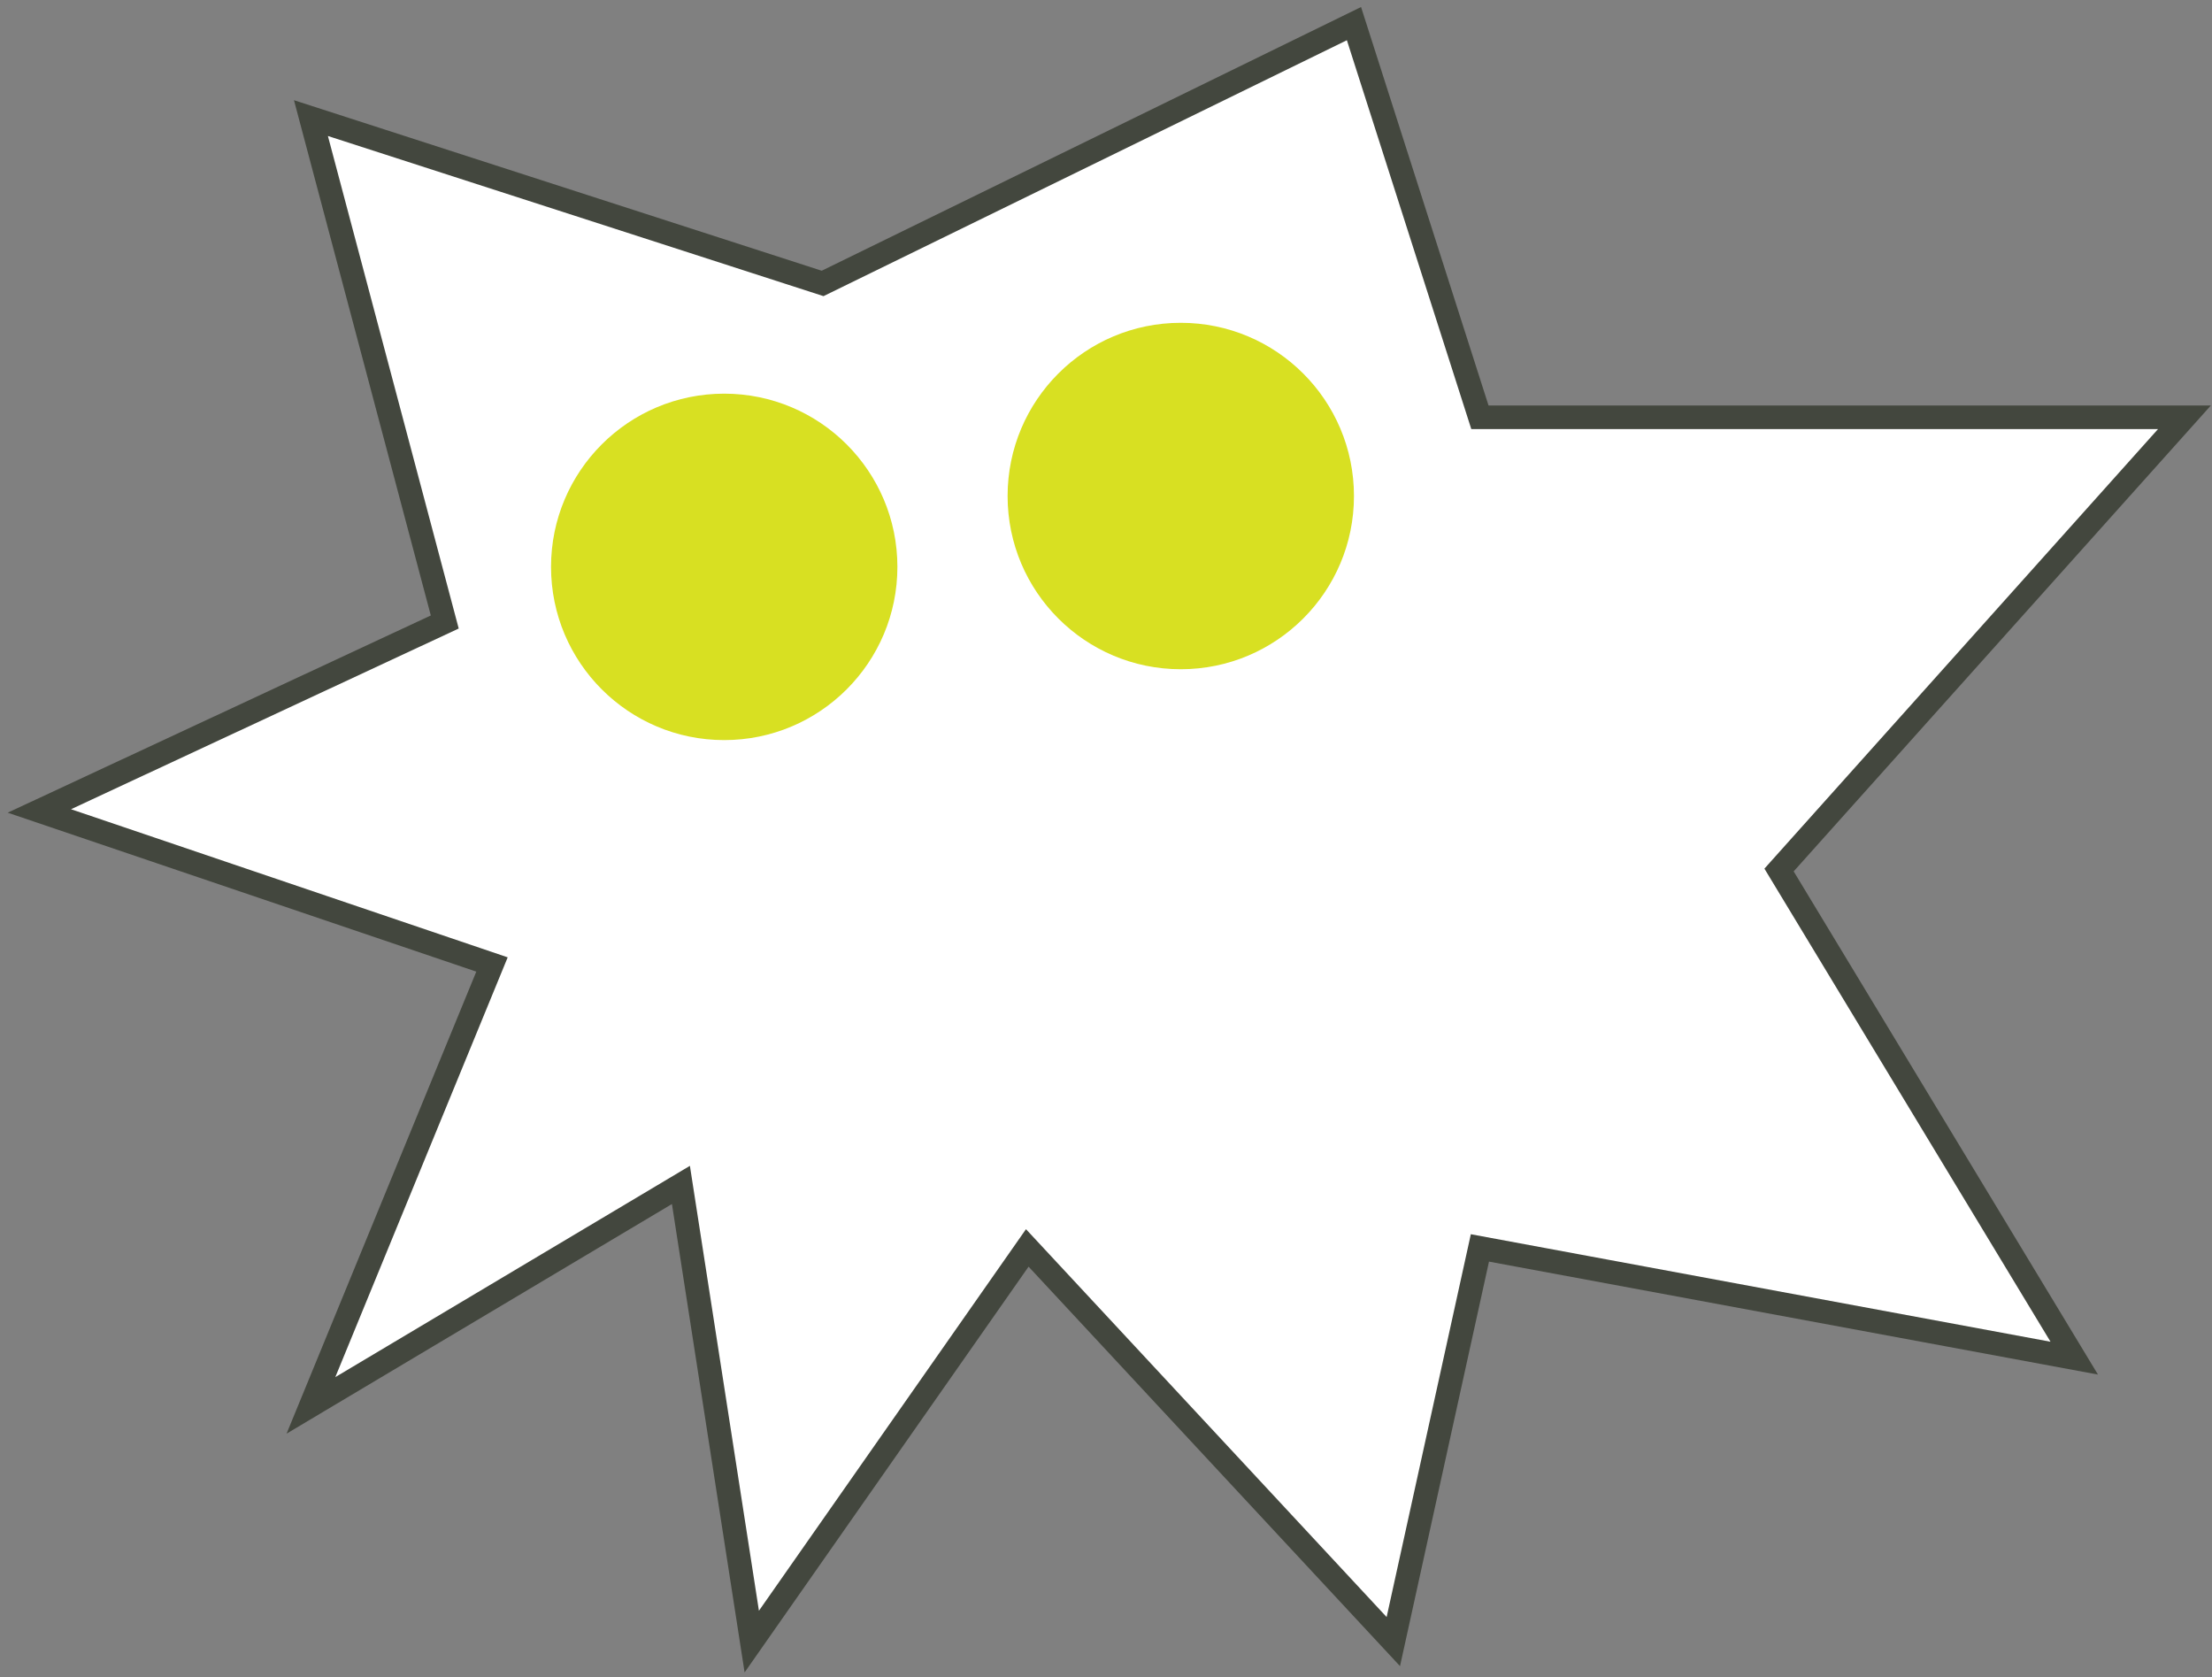 <svg width="281" height="213" viewBox="0 0 281 213" fill="none" xmlns="http://www.w3.org/2000/svg">
<rect x="0" y="0" width="281" height="213" fill="#808080" stroke="none"/>
<g id="Property 1=Variant3">
<path id="Vector 63" d="M39.5 15L56.5 79L5 103L62.5 122.5L39.5 178.5L86.5 150.5L95.5 208.5L130.5 158.5L177 208.5L188 158.5L263.5 172.5L226 110.5L277.5 53H188L172 3L104.5 36L39.5 15Z" fill="white" stroke="#43473E" stroke-width="3"/>
<circle id="Ellipse 18" cx="150" cy="63" r="22" fill="#D8E022"/>
<circle id="Ellipse 19" cx="92" cy="72" r="22" fill="#D8E022"/>
</g>
</svg>
